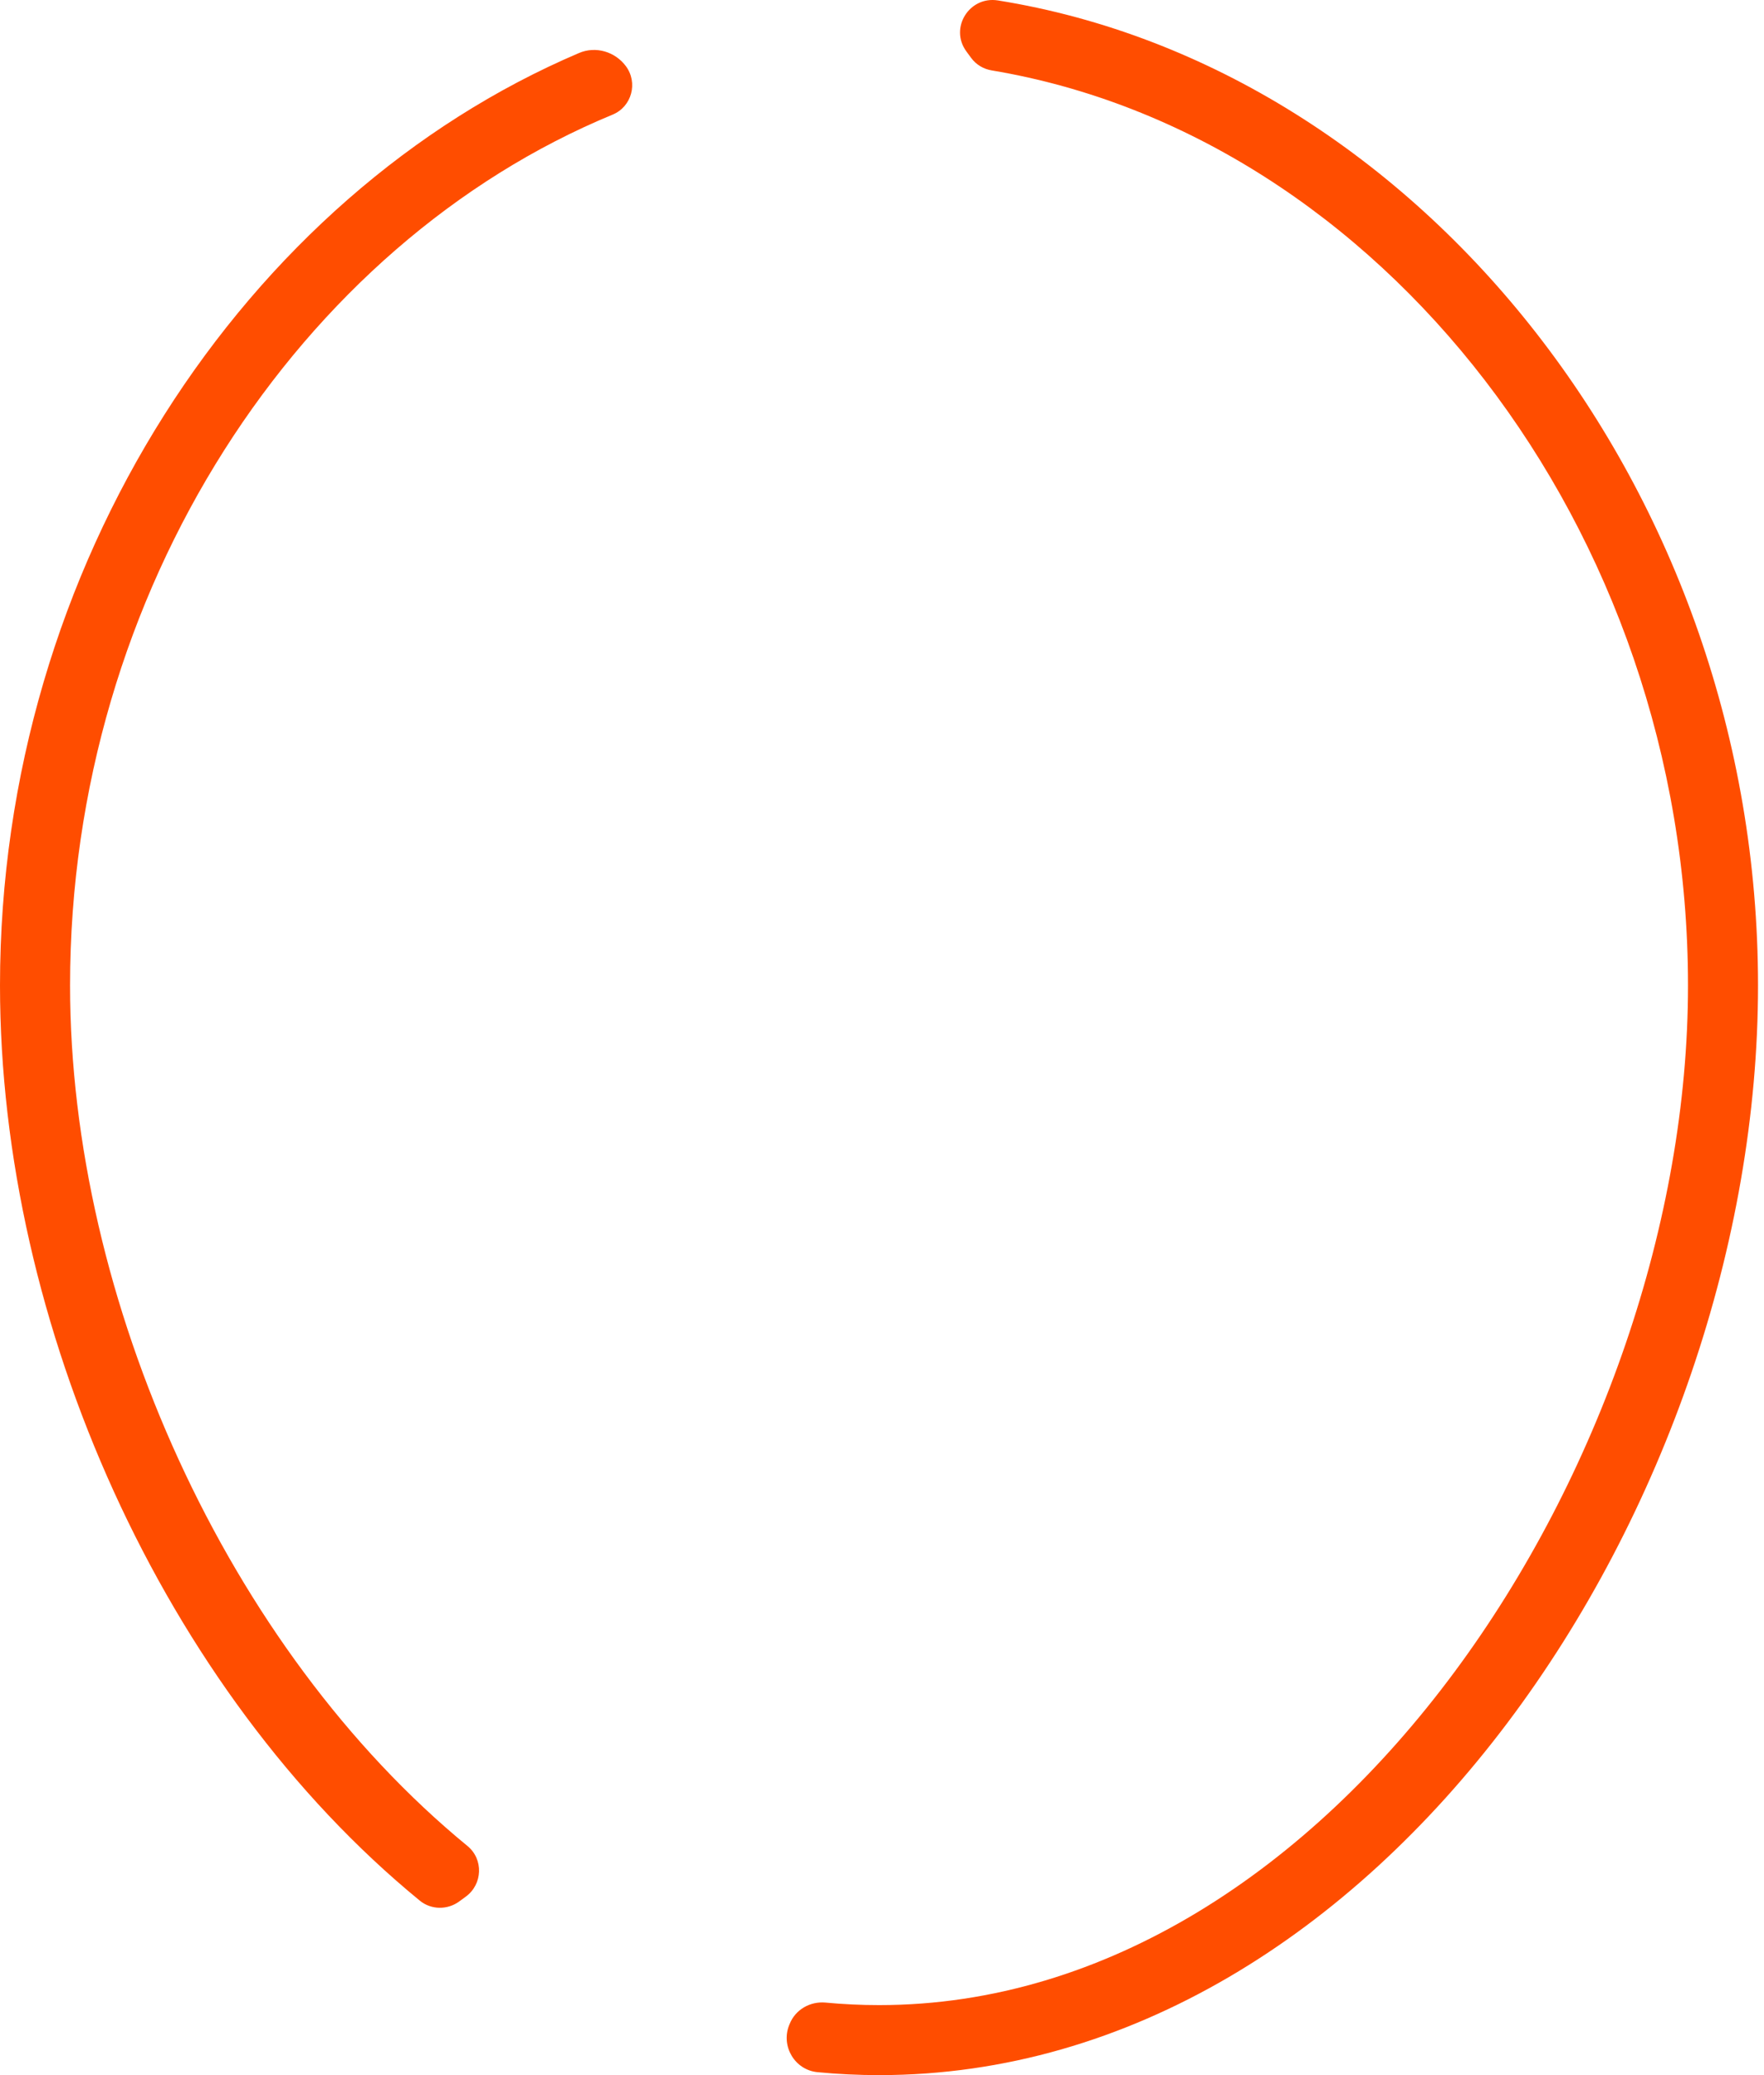<svg width="85" height="100" viewBox="0 0 85 100" fill="none" xmlns="http://www.w3.org/2000/svg">
<path d="M3.376 47.49C3.376 28.453 14.459 11.747 29.519 5.524C30.444 5.142 30.753 3.988 30.157 3.186C29.638 2.488 28.706 2.212 27.907 2.552C11.815 9.403 0 27.223 0 47.489C0 63.844 7.893 81.485 20.23 91.593C20.776 92.039 21.559 92.047 22.128 91.631L22.446 91.398C23.259 90.802 23.304 89.598 22.526 88.959C10.954 79.458 3.376 62.644 3.376 47.49ZM46.568 2.481L46.796 2.791C47.034 3.115 47.389 3.327 47.786 3.393C66.456 6.514 81.338 25.445 81.338 47.491C81.338 70.207 64.315 96.626 42.363 96.626C41.493 96.626 40.632 96.585 39.783 96.505C39.033 96.435 38.323 96.843 38.047 97.542L38.025 97.594C37.622 98.614 38.301 99.752 39.392 99.858C40.37 99.952 41.361 100 42.363 100C66.598 100 84.712 72.276 84.712 47.49C84.712 23.704 68.448 3.291 48.087 0.021C46.704 -0.2 45.737 1.352 46.568 2.481Z" fill="#FF4D00"/>
</svg>
